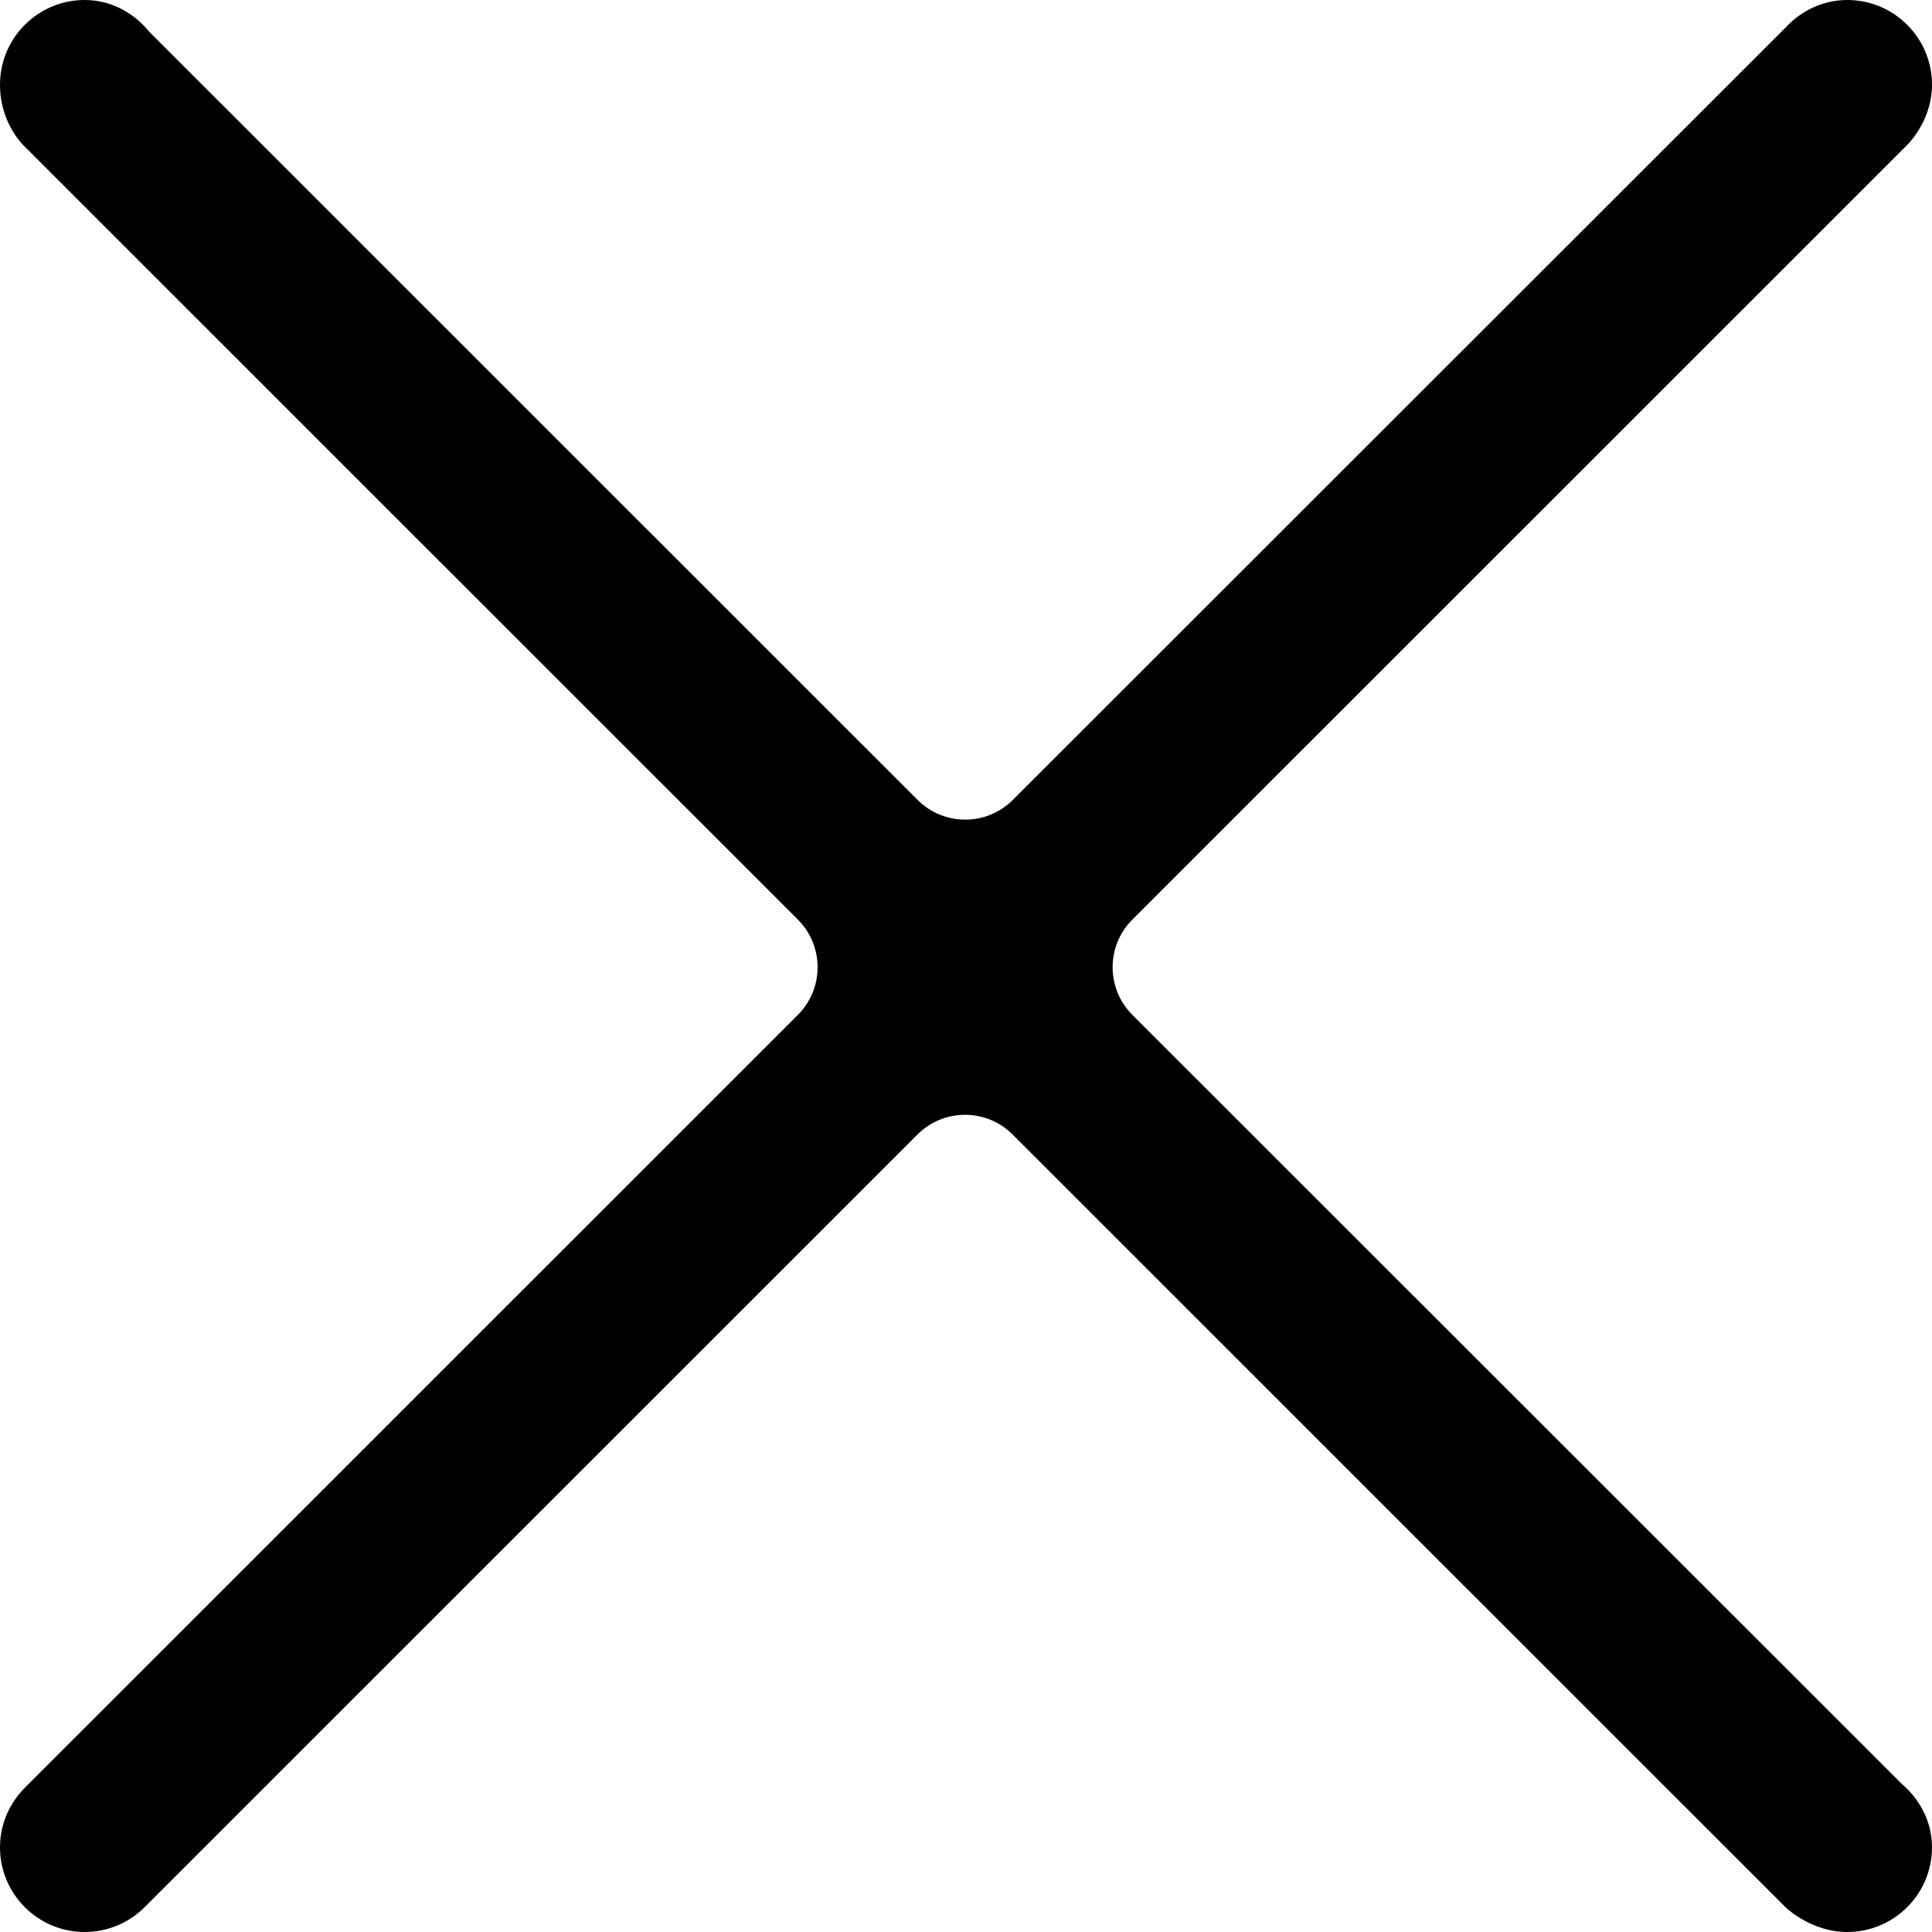 <?xml version="1.0" encoding="utf-8"?>
<!-- Generator: Adobe Illustrator 23.0.6, SVG Export Plug-In . SVG Version: 6.00 Build 0)  -->
<svg version="1.1" id="Capa_1" xmlns="http://www.w3.org/2000/svg" xmlns:xlink="http://www.w3.org/1999/xlink" x="0px" y="0px"
	 width="512px" height="512px" viewBox="0 0 512 512" enable-background="new 0 0 512 512" xml:space="preserve">
<path d="M503.808,472.576L300.09,268.955c-6.976-6.973-6.977-18.282-0.002-25.255L504.925,38.912c0,0,7.075-6.33,7.075-16.477
	C512,10.054,501.946,0,489.565,0c-6.47,0-12.195,2.839-16.291,7.215l0,0L268.399,211.992c-6.966,6.962-18.256,6.962-25.221-0.001
	L39.61,8.471C35.468,3.398,29.463,0,22.435,0C10.054,0,0,10.054,0,22.435c0,10.612,6.609,16.477,6.609,16.477l204.833,204.784
	c6.976,6.975,6.976,18.285,0,25.259L6.842,473.507C2.653,477.603,0,483.235,0,489.565C0,501.946,10.054,512,22.435,512
	c6.191,0,11.823-2.513,15.872-6.563l0,0l204.828-204.779c6.964-6.962,18.253-6.962,25.217,0l204.828,204.779
	c0,0,6.703,6.563,16.337,6.563C501.946,512,512,501.946,512,489.565C512,482.676,508.695,476.719,503.808,472.576z"/>
</svg>
